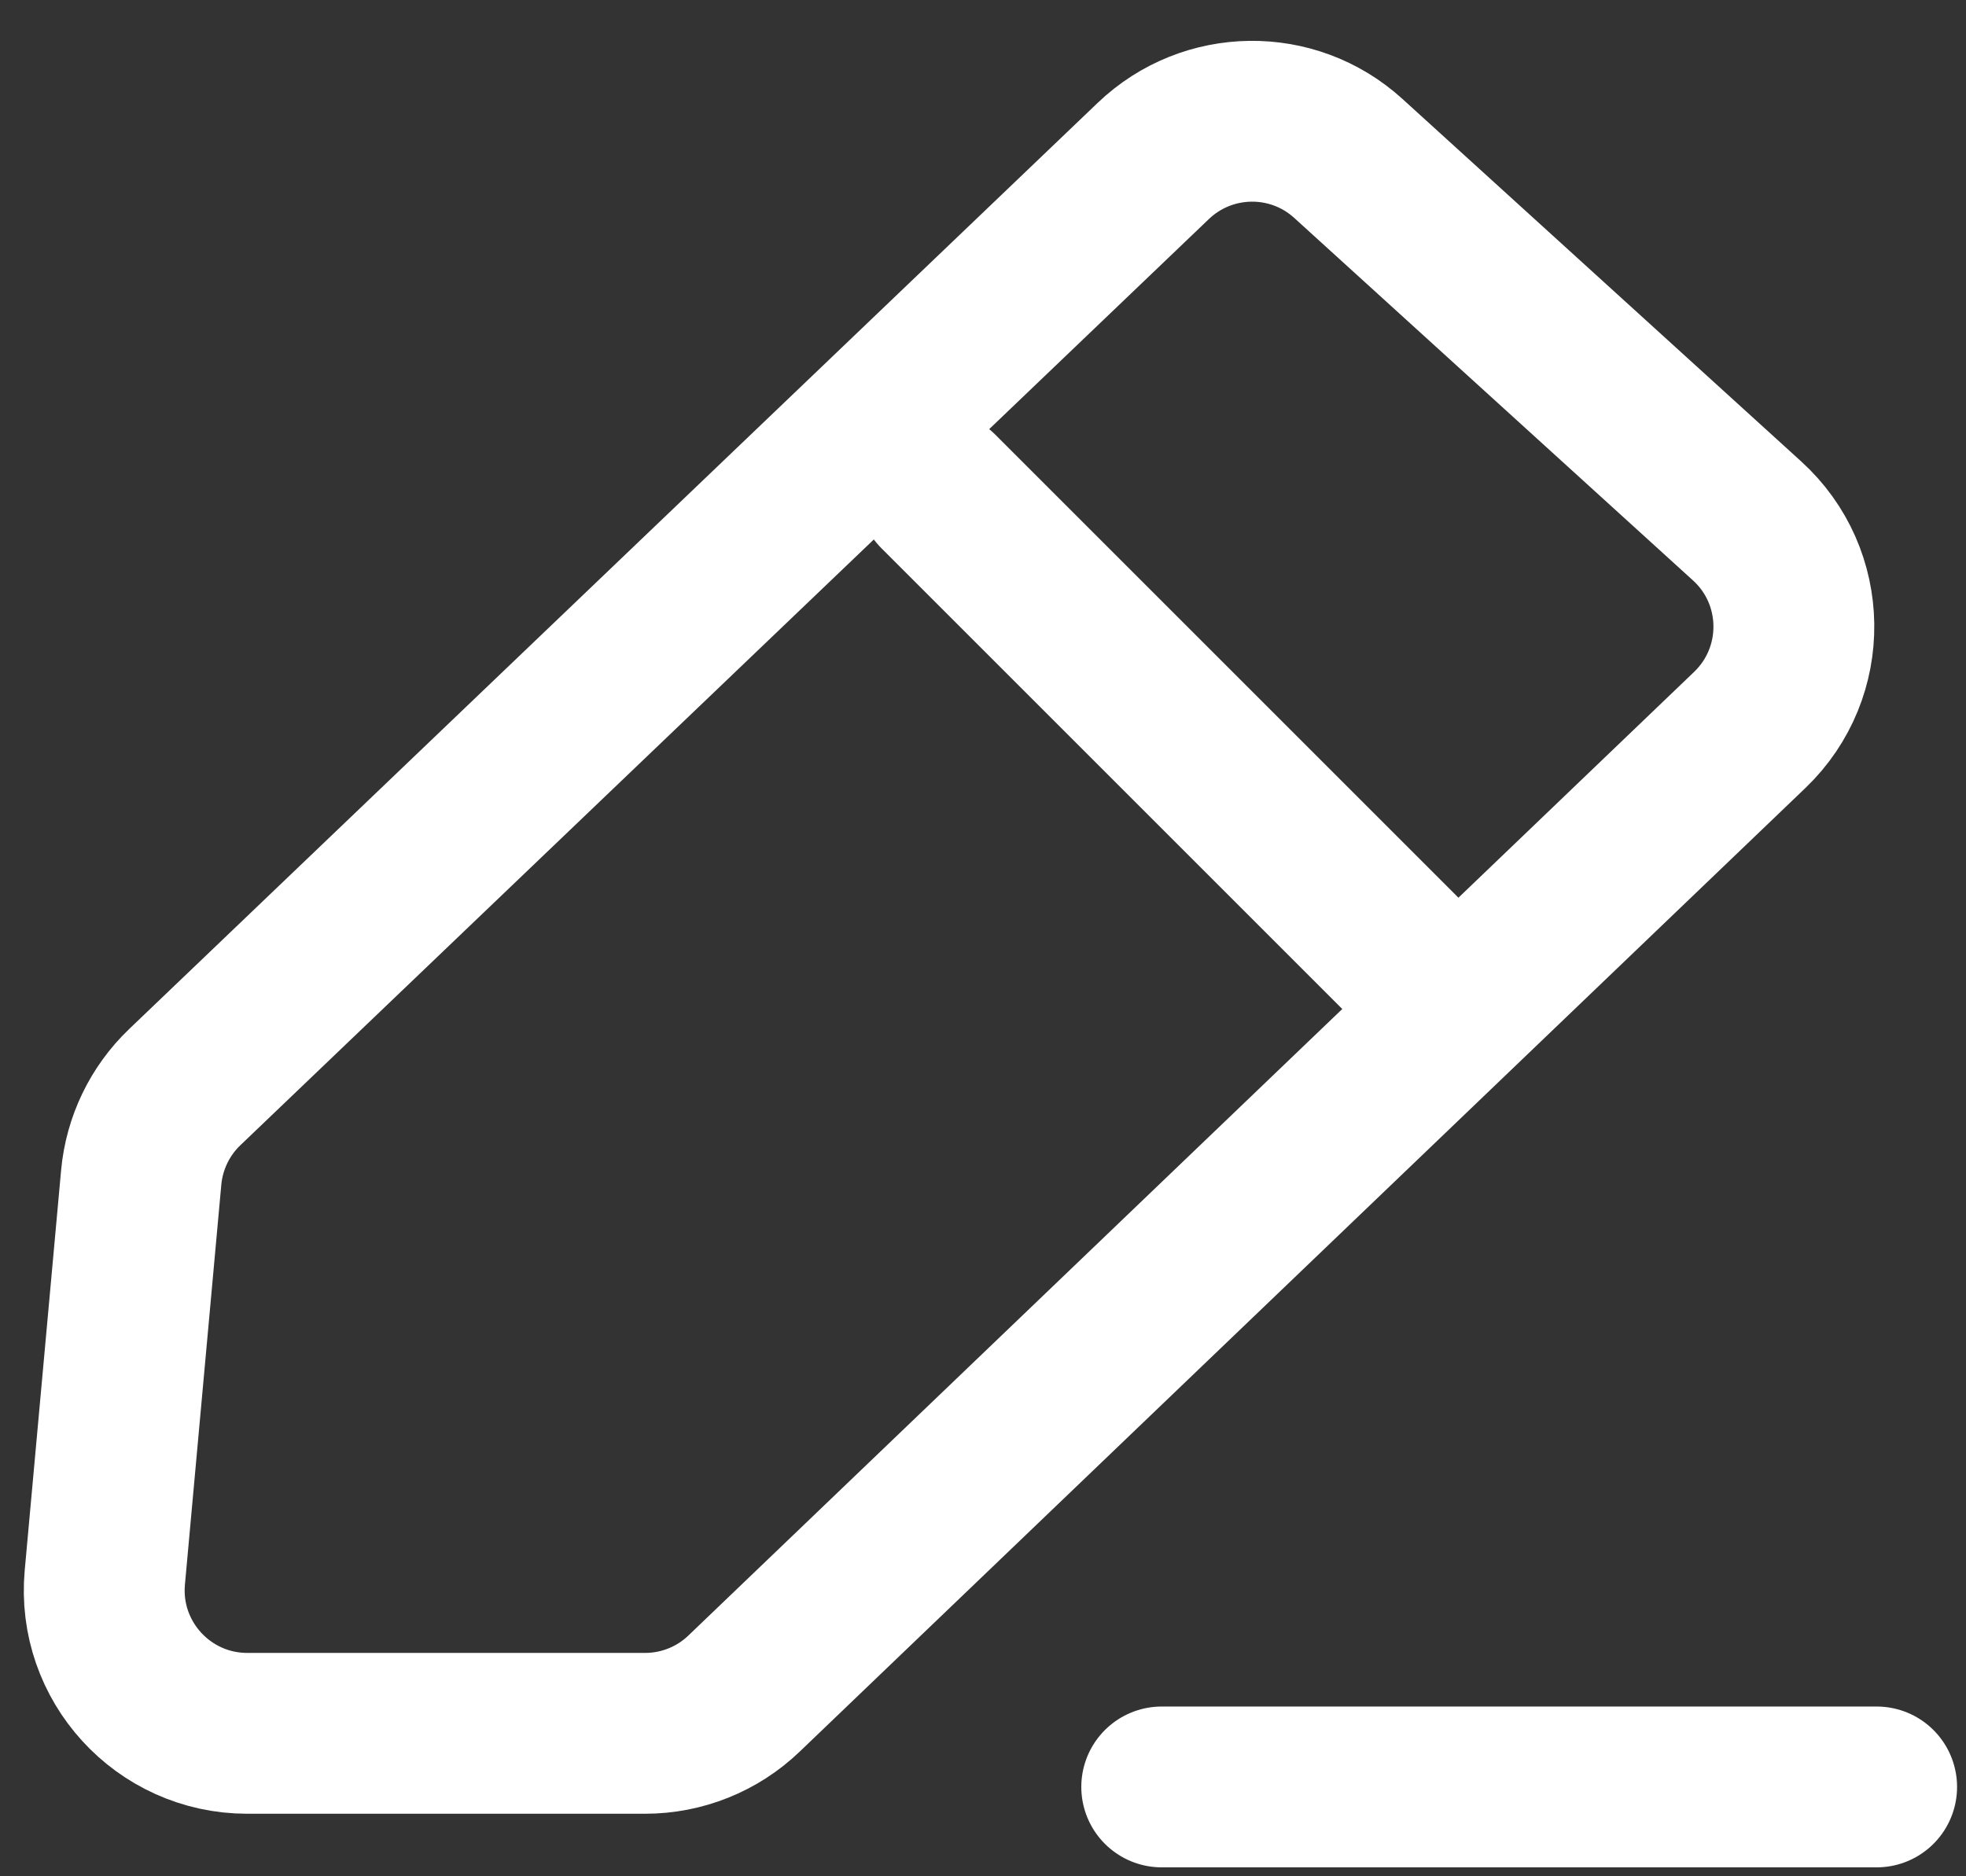 <svg width="22" height="21" viewBox="0 0 22 21" fill="none" xmlns="http://www.w3.org/2000/svg">
<rect x="0" y="0" width="22" height="21" fill="#333333" stroke="none"/>
<path d="M13 20L21 20" stroke="white" stroke-width="1.8" stroke-linecap="round"/>
<path d="M12.906 1.801L2.067 12.168C1.788 12.435 1.615 12.795 1.58 13.18L1.173 17.655C1.088 18.592 1.826 19.4 2.767 19.4H7.219C7.631 19.4 8.028 19.241 8.326 18.955L19.581 8.169C20.25 7.527 20.236 6.453 19.55 5.83L15.088 1.773C14.467 1.208 13.514 1.22 12.906 1.801Z" stroke="white" stroke-width="1.8"/>
<path d="M10.5 5.5L16 11" stroke="white" stroke-width="1.8" stroke-linecap="round"/>
</svg>
